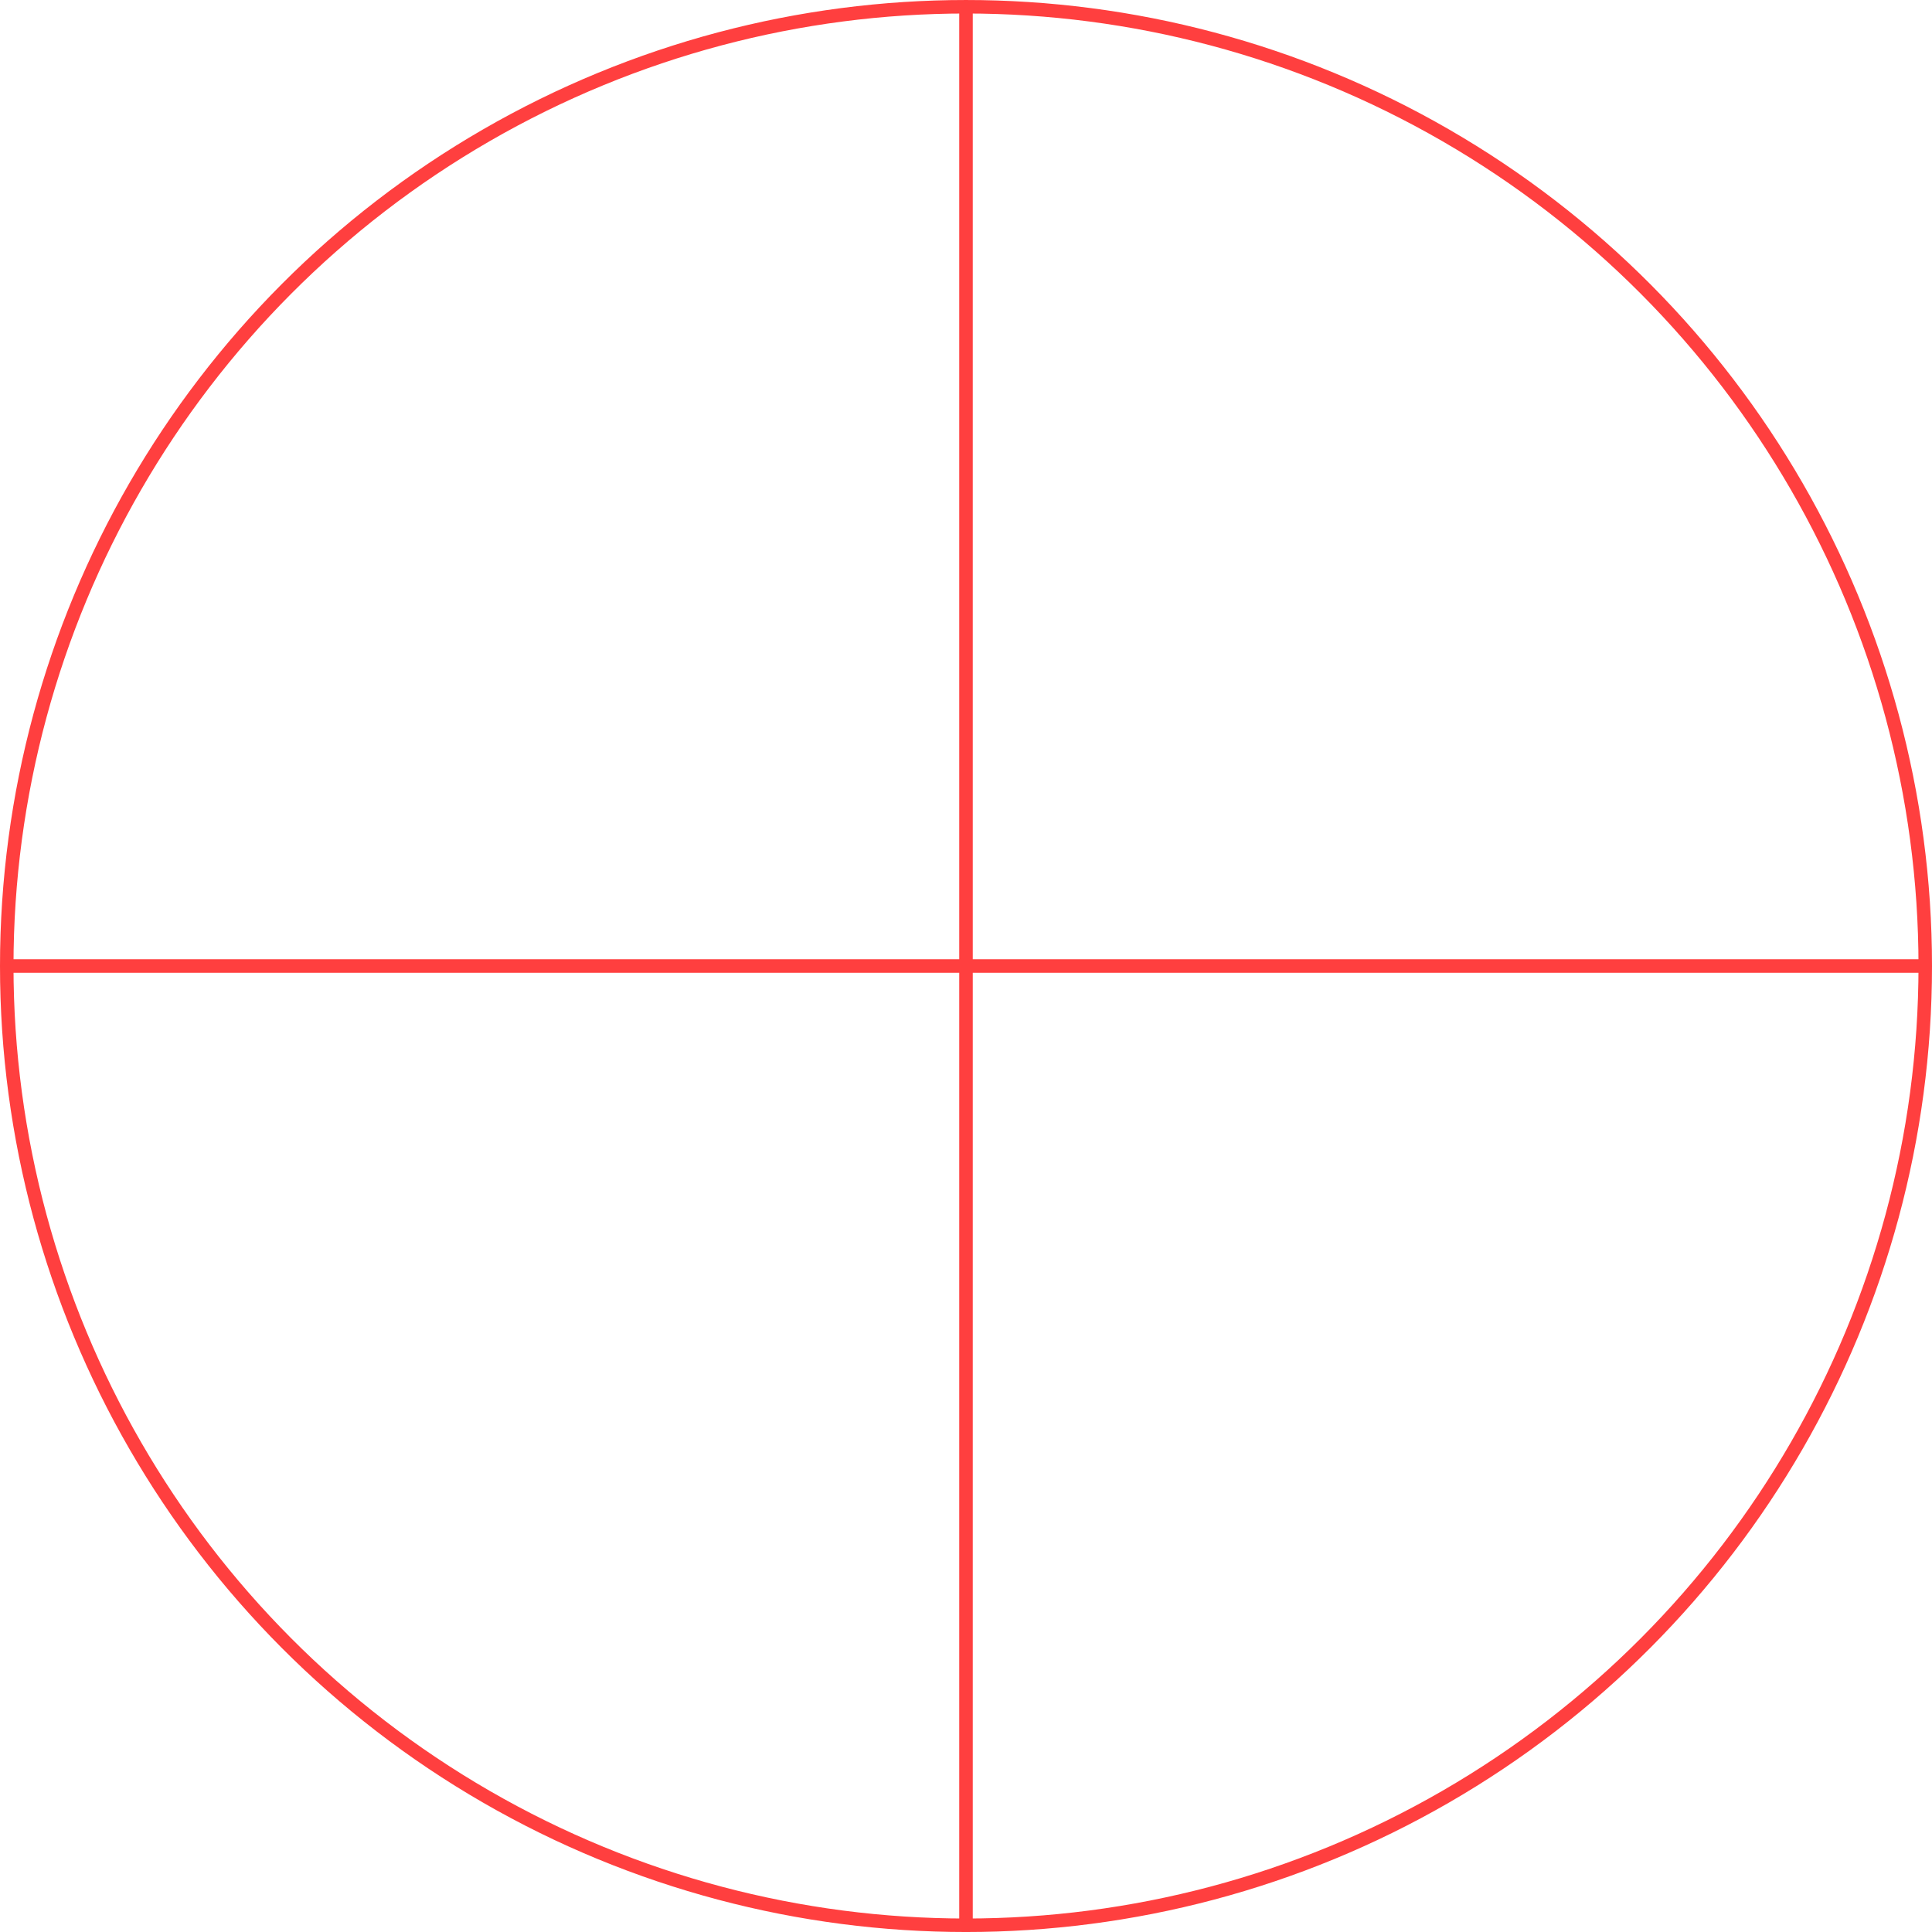 <?xml version="1.0" encoding="UTF-8" standalone="no"?>
<svg
   width="188.912mm"
   height="188.912mm"
   viewBox="0 0 188.912 188.912"
   version="1.1"
   id="svg8"
   inkscape:version="1.1.1 (1:1.1+202109281949+c3084ef5ed)"
   sodipodi:docname="unit-circle.svg"
   xmlns:inkscape="http://www.inkscape.org/namespaces/inkscape"
   xmlns:sodipodi="http://sodipodi.sourceforge.net/DTD/sodipodi-0.dtd"
   xmlns="http://www.w3.org/2000/svg"
   xmlns:svg="http://www.w3.org/2000/svg"
   xmlns:rdf="http://www.w3.org/1999/02/22-rdf-syntax-ns#"
   xmlns:cc="http://creativecommons.org/ns#"
   xmlns:dc="http://purl.org/dc/elements/1.1/">
  <defs
     id="defs2" />
  <sodipodi:namedview
     id="base"
     pagecolor="#ffffff"
     bordercolor="#666666"
     borderopacity="1.0"
     inkscape:pageopacity="0.0"
     inkscape:pageshadow="2"
     inkscape:zoom="0.98994949"
     inkscape:cx="137.38075"
     inkscape:cy="342.94679"
     inkscape:document-units="mm"
     inkscape:current-layer="layer1"
     inkscape:document-rotation="0"
     showgrid="false"
     inkscape:window-width="1888"
     inkscape:window-height="1060"
     inkscape:window-x="32"
     inkscape:window-y="0"
     inkscape:window-maximized="1"
     inkscape:pagecheckerboard="1" />
  <g
     inkscape:label="Layer 1"
     inkscape:groupmode="layer"
     id="layer1"
     transform="translate(-54.581,-29.673)">
    <circle
       style="fill:none;stroke:#ff3f3f;stroke-width:1.32;stroke-linecap:square;stroke-linejoin:round;stroke-miterlimit:4;stroke-dasharray:none;stroke-opacity:1"
       id="path833"
       transform="scale(-1)"
       cx="-149.037"
       cy="-124.13"
       r="93.796" />
    <path
       style="fill:none;stroke:#ff3f3f;stroke-width:1.323;stroke-linecap:butt;stroke-linejoin:miter;stroke-miterlimit:4;stroke-dasharray:none;stroke-opacity:1"
       d="M 149.037,29.777 V 218.482"
       id="path1578"
       sodipodi:nodetypes="cc" />
    <path
       style="fill:none;stroke:#ff3f3f;stroke-width:1.323;stroke-linecap:butt;stroke-linejoin:miter;stroke-miterlimit:4;stroke-dasharray:none;stroke-opacity:1"
       d="M 242.964,124.13 H 55.11"
       id="path1660"
       sodipodi:nodetypes="cc" />
  </g>
</svg>
